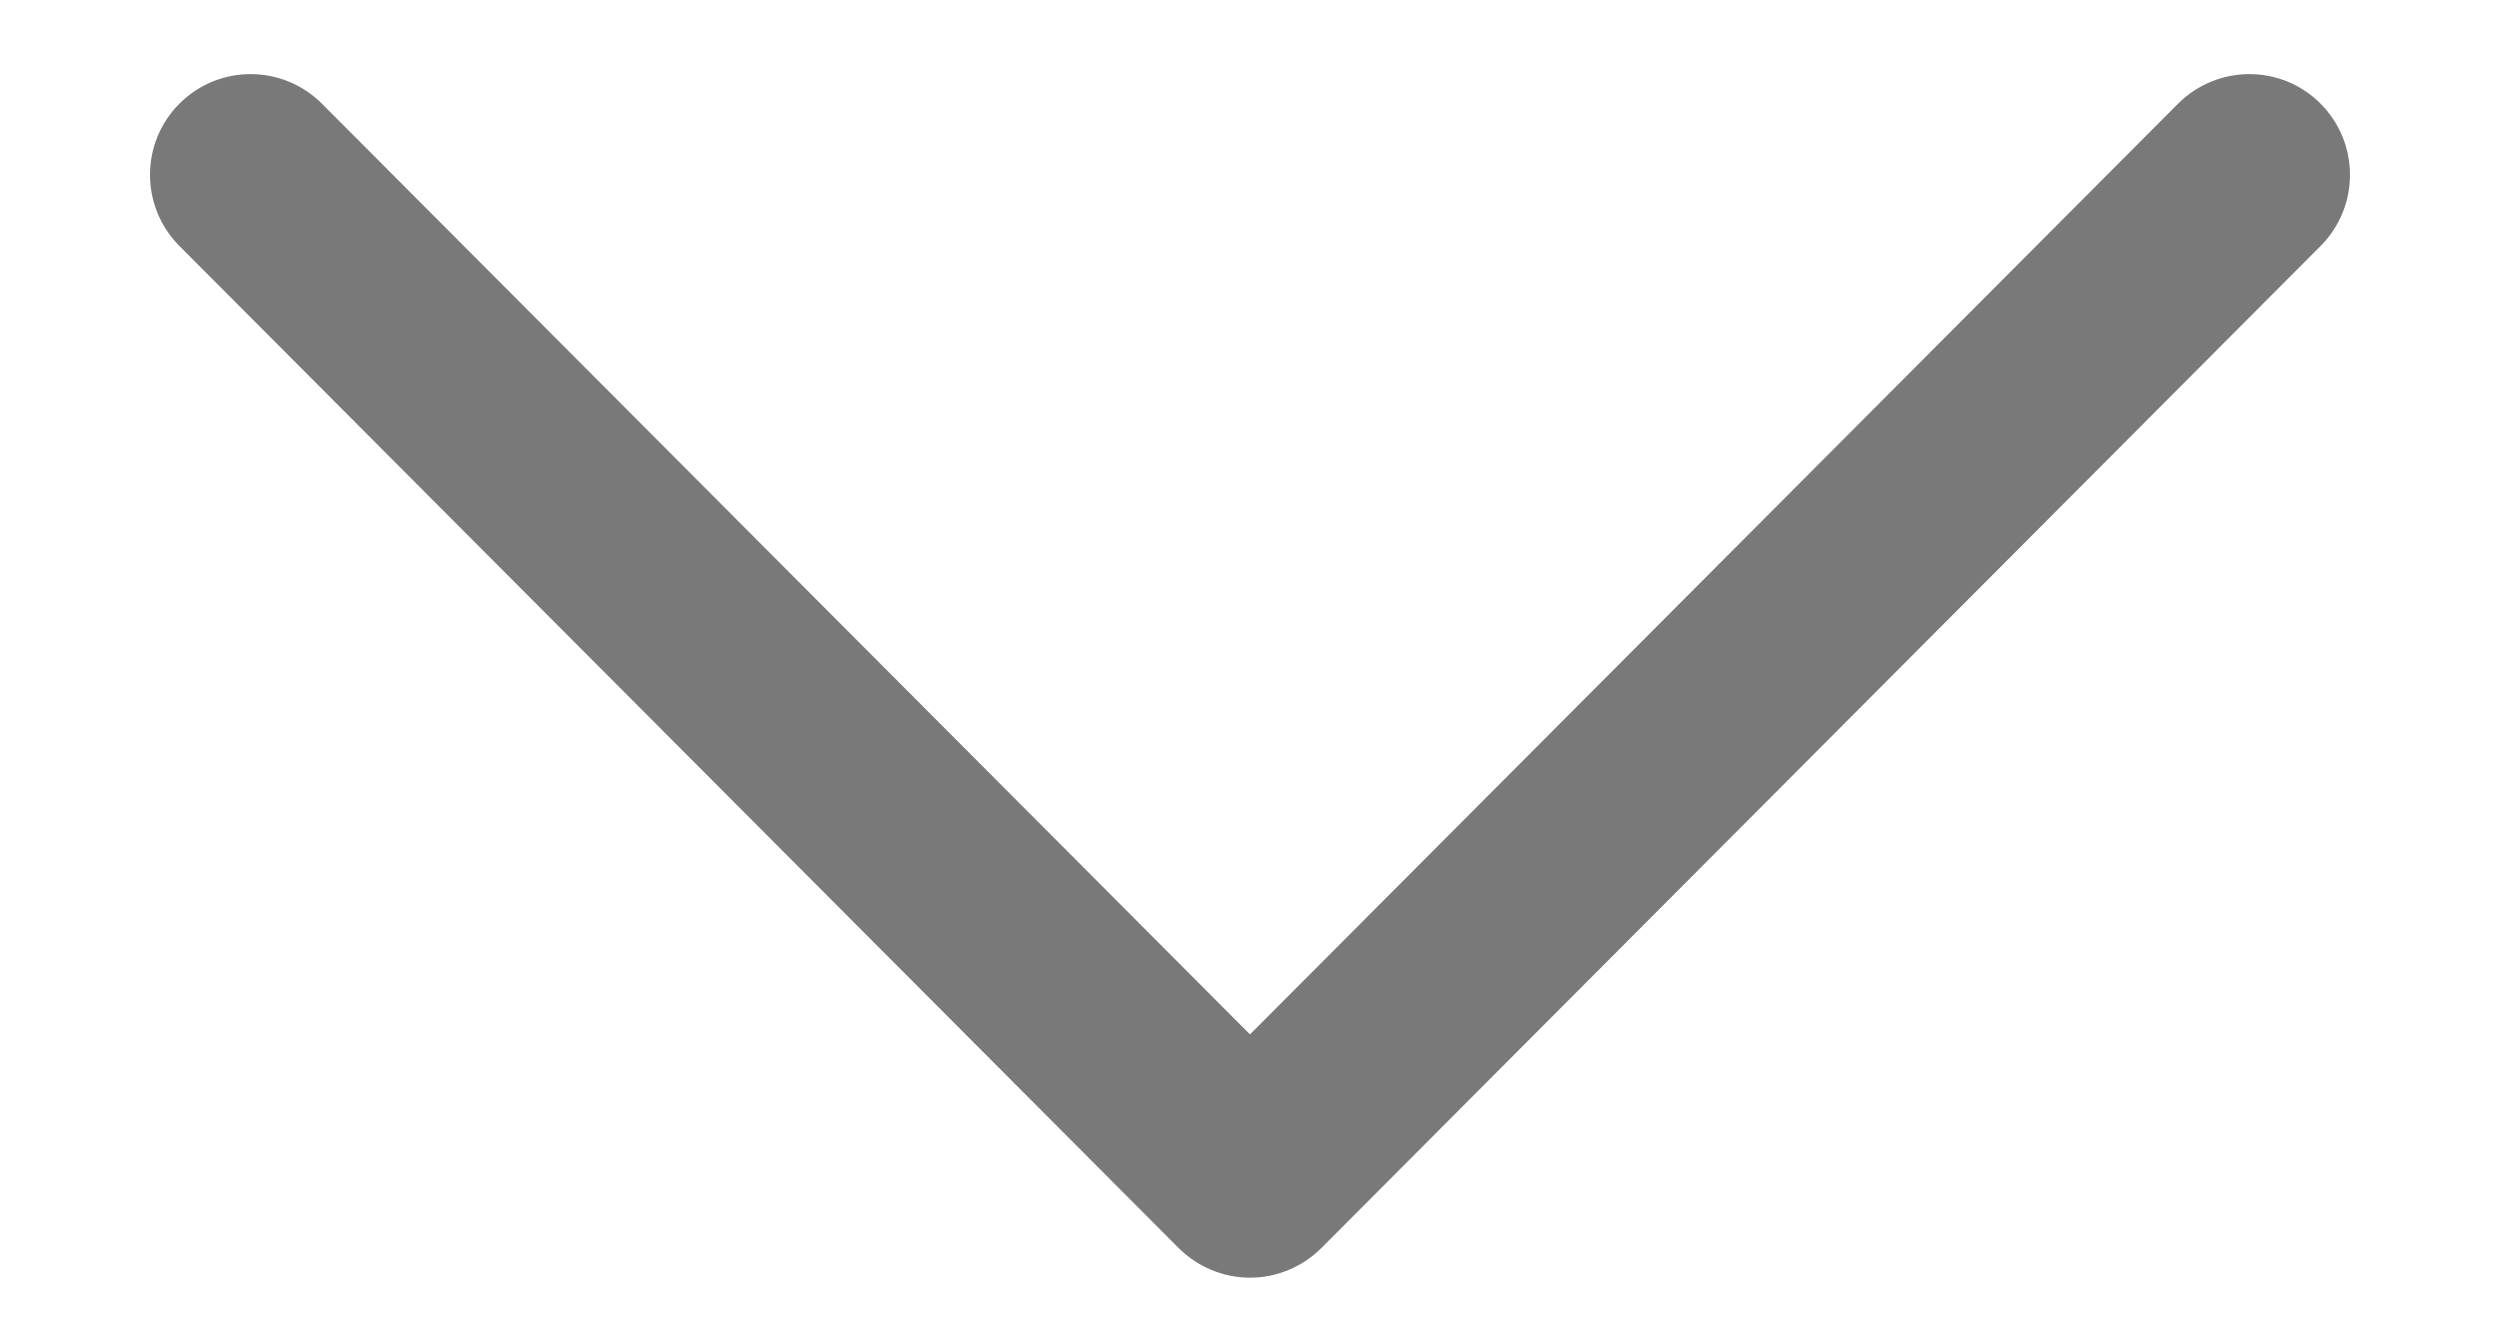 <svg width="15" height="8" viewBox="0 0 15 8" fill="none" xmlns="http://www.w3.org/2000/svg">
<path d="M7.857 7.418L13.853 1.405C14.049 1.208 14.049 0.889 13.852 0.692C13.655 0.495 13.336 0.496 13.139 0.693L7.5 6.348L1.861 0.693C1.664 0.496 1.345 0.495 1.148 0.692C1.049 0.79 1 0.92 1 1.049C1 1.178 1.049 1.306 1.147 1.405L7.143 7.418C7.238 7.512 7.366 7.566 7.5 7.566C7.634 7.566 7.762 7.512 7.857 7.418Z" fill="#797979" stroke="#797979" stroke-width="0.2"/>
</svg>
